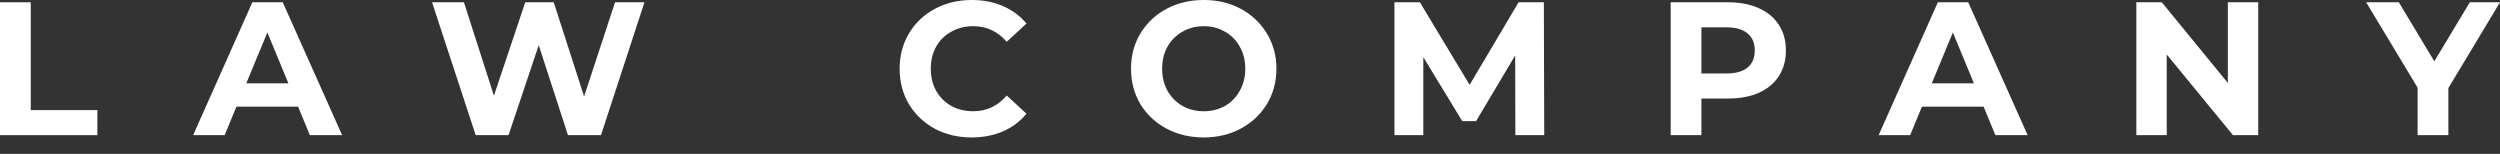 <svg width="260" height="16" viewBox="0 0 260 16" fill="none" xmlns="http://www.w3.org/2000/svg" xmlns:xlink="http://www.w3.org/1999/xlink">
<rect x="0" y="0" width="260" height="16" fill="#333333" stroke="none"/>
<path d="M0,0.237L3.198,0.237L3.198,11.451L10.128,11.451L10.128,14.057L0,14.057L0,0.237Z" fill="#FFFFFF"/>
<path d="M31.003,11.095L24.587,11.095L23.363,14.057L20.086,14.057L26.245,0.237L29.404,0.237L35.583,14.057L32.227,14.057L31.003,11.095ZM29.996,8.667L27.805,3.376L25.613,8.667L29.996,8.667Z" fill="#FFFFFF"/>
<path d="M67.024,0.237L62.503,14.057L59.068,14.057L56.028,4.699L52.889,14.057L49.473,14.057L44.932,0.237L48.249,0.237L51.368,9.95L54.626,0.237L57.587,0.237L60.746,10.029L63.964,0.237L67.024,0.237Z" fill="#FFFFFF"/>
<path d="M101.046,14.294C99.638,14.294 98.361,13.991 97.216,13.385C96.084,12.767 95.189,11.918 94.531,10.839C93.886,9.746 93.564,8.516 93.564,7.147C93.564,5.778 93.886,4.554 94.531,3.475C95.189,2.382 96.084,1.533 97.216,0.928C98.361,0.309 99.645,0 101.066,0C102.264,0 103.343,0.211 104.304,0.632C105.278,1.053 106.094,1.658 106.752,2.448L104.699,4.343C103.764,3.264 102.606,2.724 101.224,2.724C100.369,2.724 99.605,2.915 98.934,3.297C98.263,3.666 97.736,4.185 97.355,4.857C96.986,5.528 96.802,6.291 96.802,7.147C96.802,8.002 96.986,8.766 97.355,9.437C97.736,10.108 98.263,10.635 98.934,11.016C99.605,11.385 100.369,11.569 101.224,11.569C102.606,11.569 103.764,11.023 104.699,9.931L106.752,11.826C106.094,12.629 105.278,13.241 104.304,13.662C103.33,14.083 102.244,14.294 101.046,14.294Z" fill="#FFFFFF"/>
<path d="M125.187,14.294C123.752,14.294 122.456,13.984 121.297,13.366C120.152,12.747 119.251,11.898 118.593,10.819C117.948,9.726 117.625,8.502 117.625,7.147C117.625,5.791 117.948,4.574 118.593,3.494C119.251,2.402 120.152,1.546 121.297,0.928C122.456,0.309 123.752,0 125.187,0C126.621,0 127.911,0.309 129.056,0.928C130.201,1.546 131.103,2.402 131.761,3.494C132.419,4.574 132.748,5.791 132.748,7.147C132.748,8.502 132.419,9.726 131.761,10.819C131.103,11.898 130.201,12.747 129.056,13.366C127.911,13.984 126.621,14.294 125.187,14.294ZM125.187,11.569C126.003,11.569 126.74,11.385 127.398,11.016C128.056,10.635 128.569,10.108 128.938,9.437C129.319,8.766 129.51,8.002 129.51,7.147C129.51,6.291 129.319,5.528 128.938,4.857C128.569,4.185 128.056,3.666 127.398,3.297C126.74,2.915 126.003,2.724 125.187,2.724C124.371,2.724 123.634,2.915 122.975,3.297C122.317,3.666 121.797,4.185 121.416,4.857C121.047,5.528 120.863,6.291 120.863,7.147C120.863,8.002 121.047,8.766 121.416,9.437C121.797,10.108 122.317,10.635 122.975,11.016C123.634,11.385 124.371,11.569 125.187,11.569Z" fill="#FFFFFF"/>
<path d="M157.599,14.057L157.579,5.765L153.512,12.596L152.071,12.596L148.024,5.942L148.024,14.057L145.023,14.057L145.023,0.237L147.668,0.237L152.841,8.825L157.935,0.237L160.56,0.237L160.6,14.057L157.599,14.057Z" fill="#FFFFFF"/>
<path d="M179.732,0.237C180.956,0.237 182.015,0.441 182.91,0.849C183.819,1.257 184.516,1.836 185.003,2.586C185.49,3.336 185.734,4.225 185.734,5.252C185.734,6.265 185.49,7.153 185.003,7.917C184.516,8.667 183.819,9.246 182.91,9.654C182.015,10.049 180.956,10.246 179.732,10.246L176.948,10.246L176.948,14.057L173.75,14.057L173.75,0.237L179.732,0.237ZM179.554,7.64C180.515,7.64 181.245,7.436 181.746,7.028C182.246,6.607 182.496,6.015 182.496,5.252C182.496,4.475 182.246,3.883 181.746,3.475C181.245,3.054 180.515,2.843 179.554,2.843L176.948,2.843L176.948,7.64L179.554,7.64Z" fill="#FFFFFF"/>
<path d="M206.296,11.095L199.879,11.095L198.655,14.057L195.378,14.057L201.538,0.237L204.696,0.237L210.876,14.057L207.52,14.057L206.296,11.095ZM205.288,8.667L203.098,3.376L200.906,8.667L205.288,8.667Z" fill="#FFFFFF"/>
<path d="M234.856,0.237L234.856,14.057L232.23,14.057L225.34,5.666L225.34,14.057L222.18,14.057L222.18,0.237L224.826,0.237L231.696,8.628L231.696,0.237L234.856,0.237Z" fill="#FFFFFF"/>
<path d="M254.63,9.161L254.63,14.057L251.432,14.057L251.432,9.121L246.082,0.237L249.478,0.237L253.17,6.377L256.86,0.237L260,0.237L254.63,9.161Z" fill="#FFFFFF"/>
</svg>
